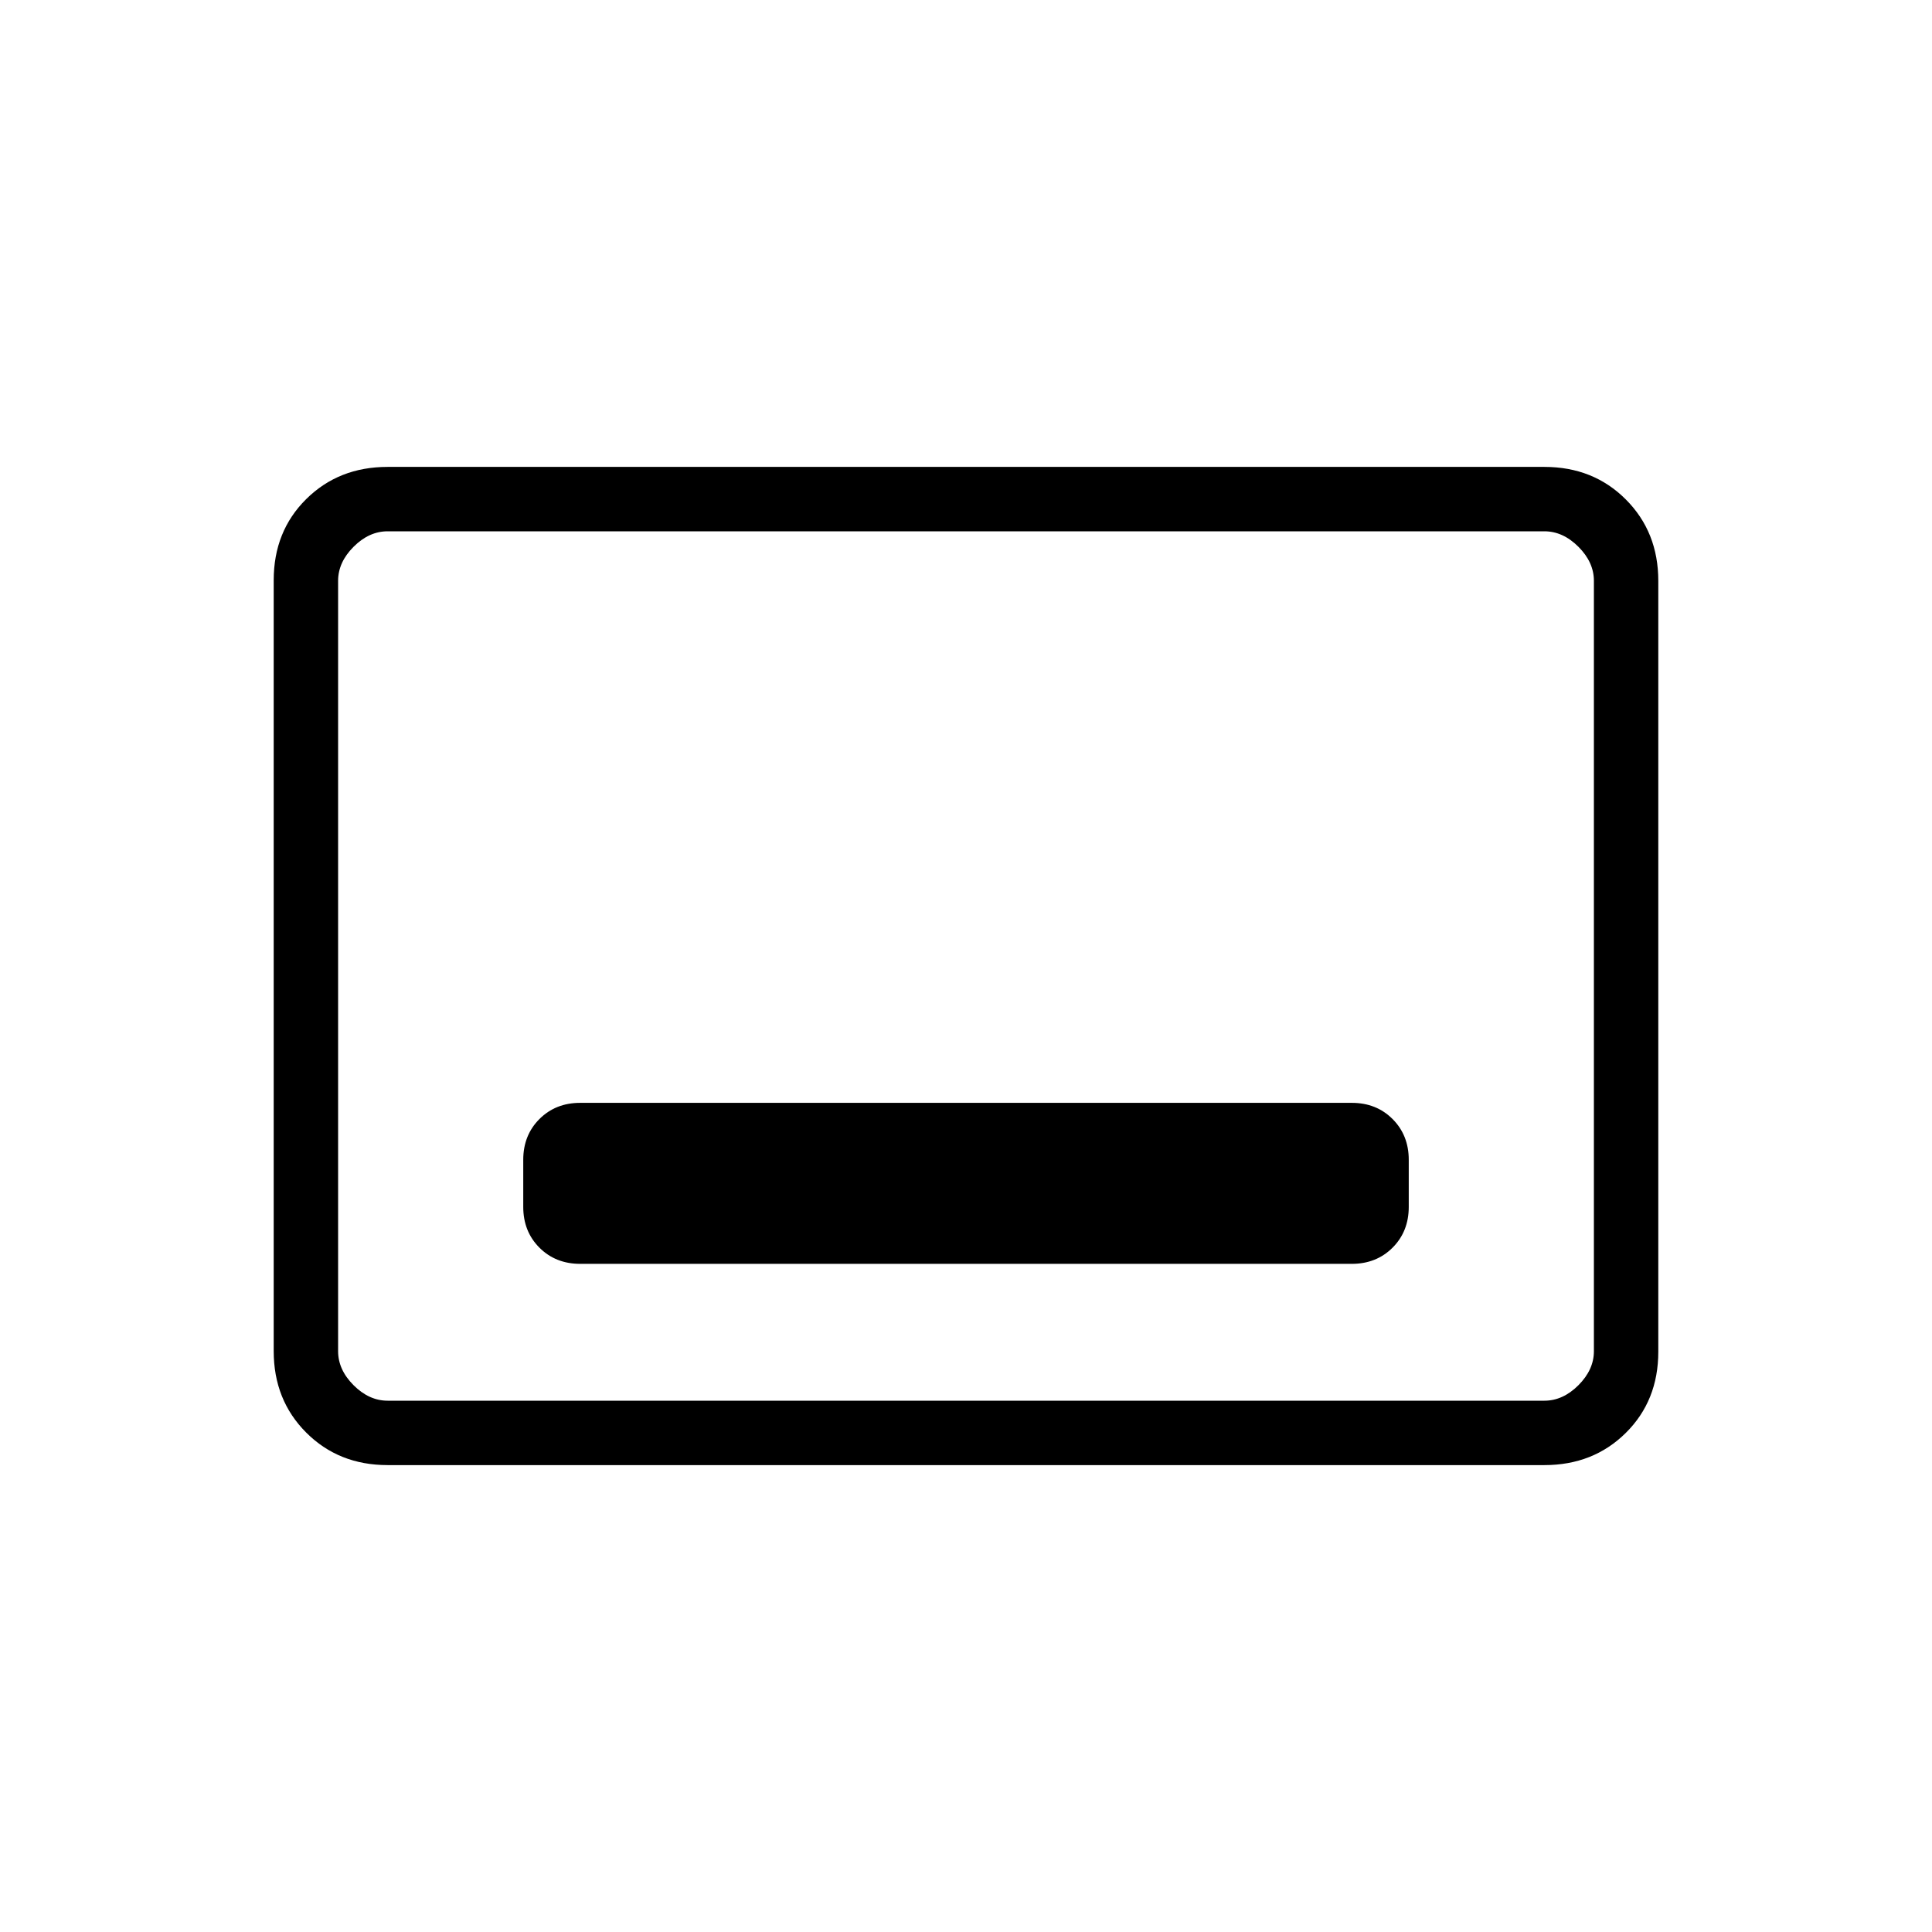 <svg xmlns="http://www.w3.org/2000/svg" height="20" viewBox="0 -960 960 960" width="20"><path d="M288.308-332h383.384q12.223 0 20.266-8.042Q700-348.085 700-360.308v-23.384q0-12.223-8.042-20.266Q683.915-412 671.692-412H288.308q-12.223 0-20.266 8.042Q260-395.915 260-383.692v23.384q0 12.223 8.042 20.266Q276.085-332 288.308-332Zm-95.693 100q-24.315 0-40.465-16.162Q136-264.324 136-288.656v-383.012Q136-696 152.15-712t40.465-16h574.77q24.315 0 40.465 16.162Q824-695.676 824-671.344v383.012Q824-264 807.85-248t-40.465 16h-574.77Zm0-32h574.77q9.23 0 16.923-7.692Q792-279.385 792-288.615v-382.77q0-9.23-7.692-16.923Q776.615-696 767.385-696h-574.77q-9.23 0-16.923 7.692Q168-680.615 168-671.385v382.77q0 9.23 7.692 16.923Q183.385-264 192.615-264ZM168-264v-432 432Z"/></svg>
